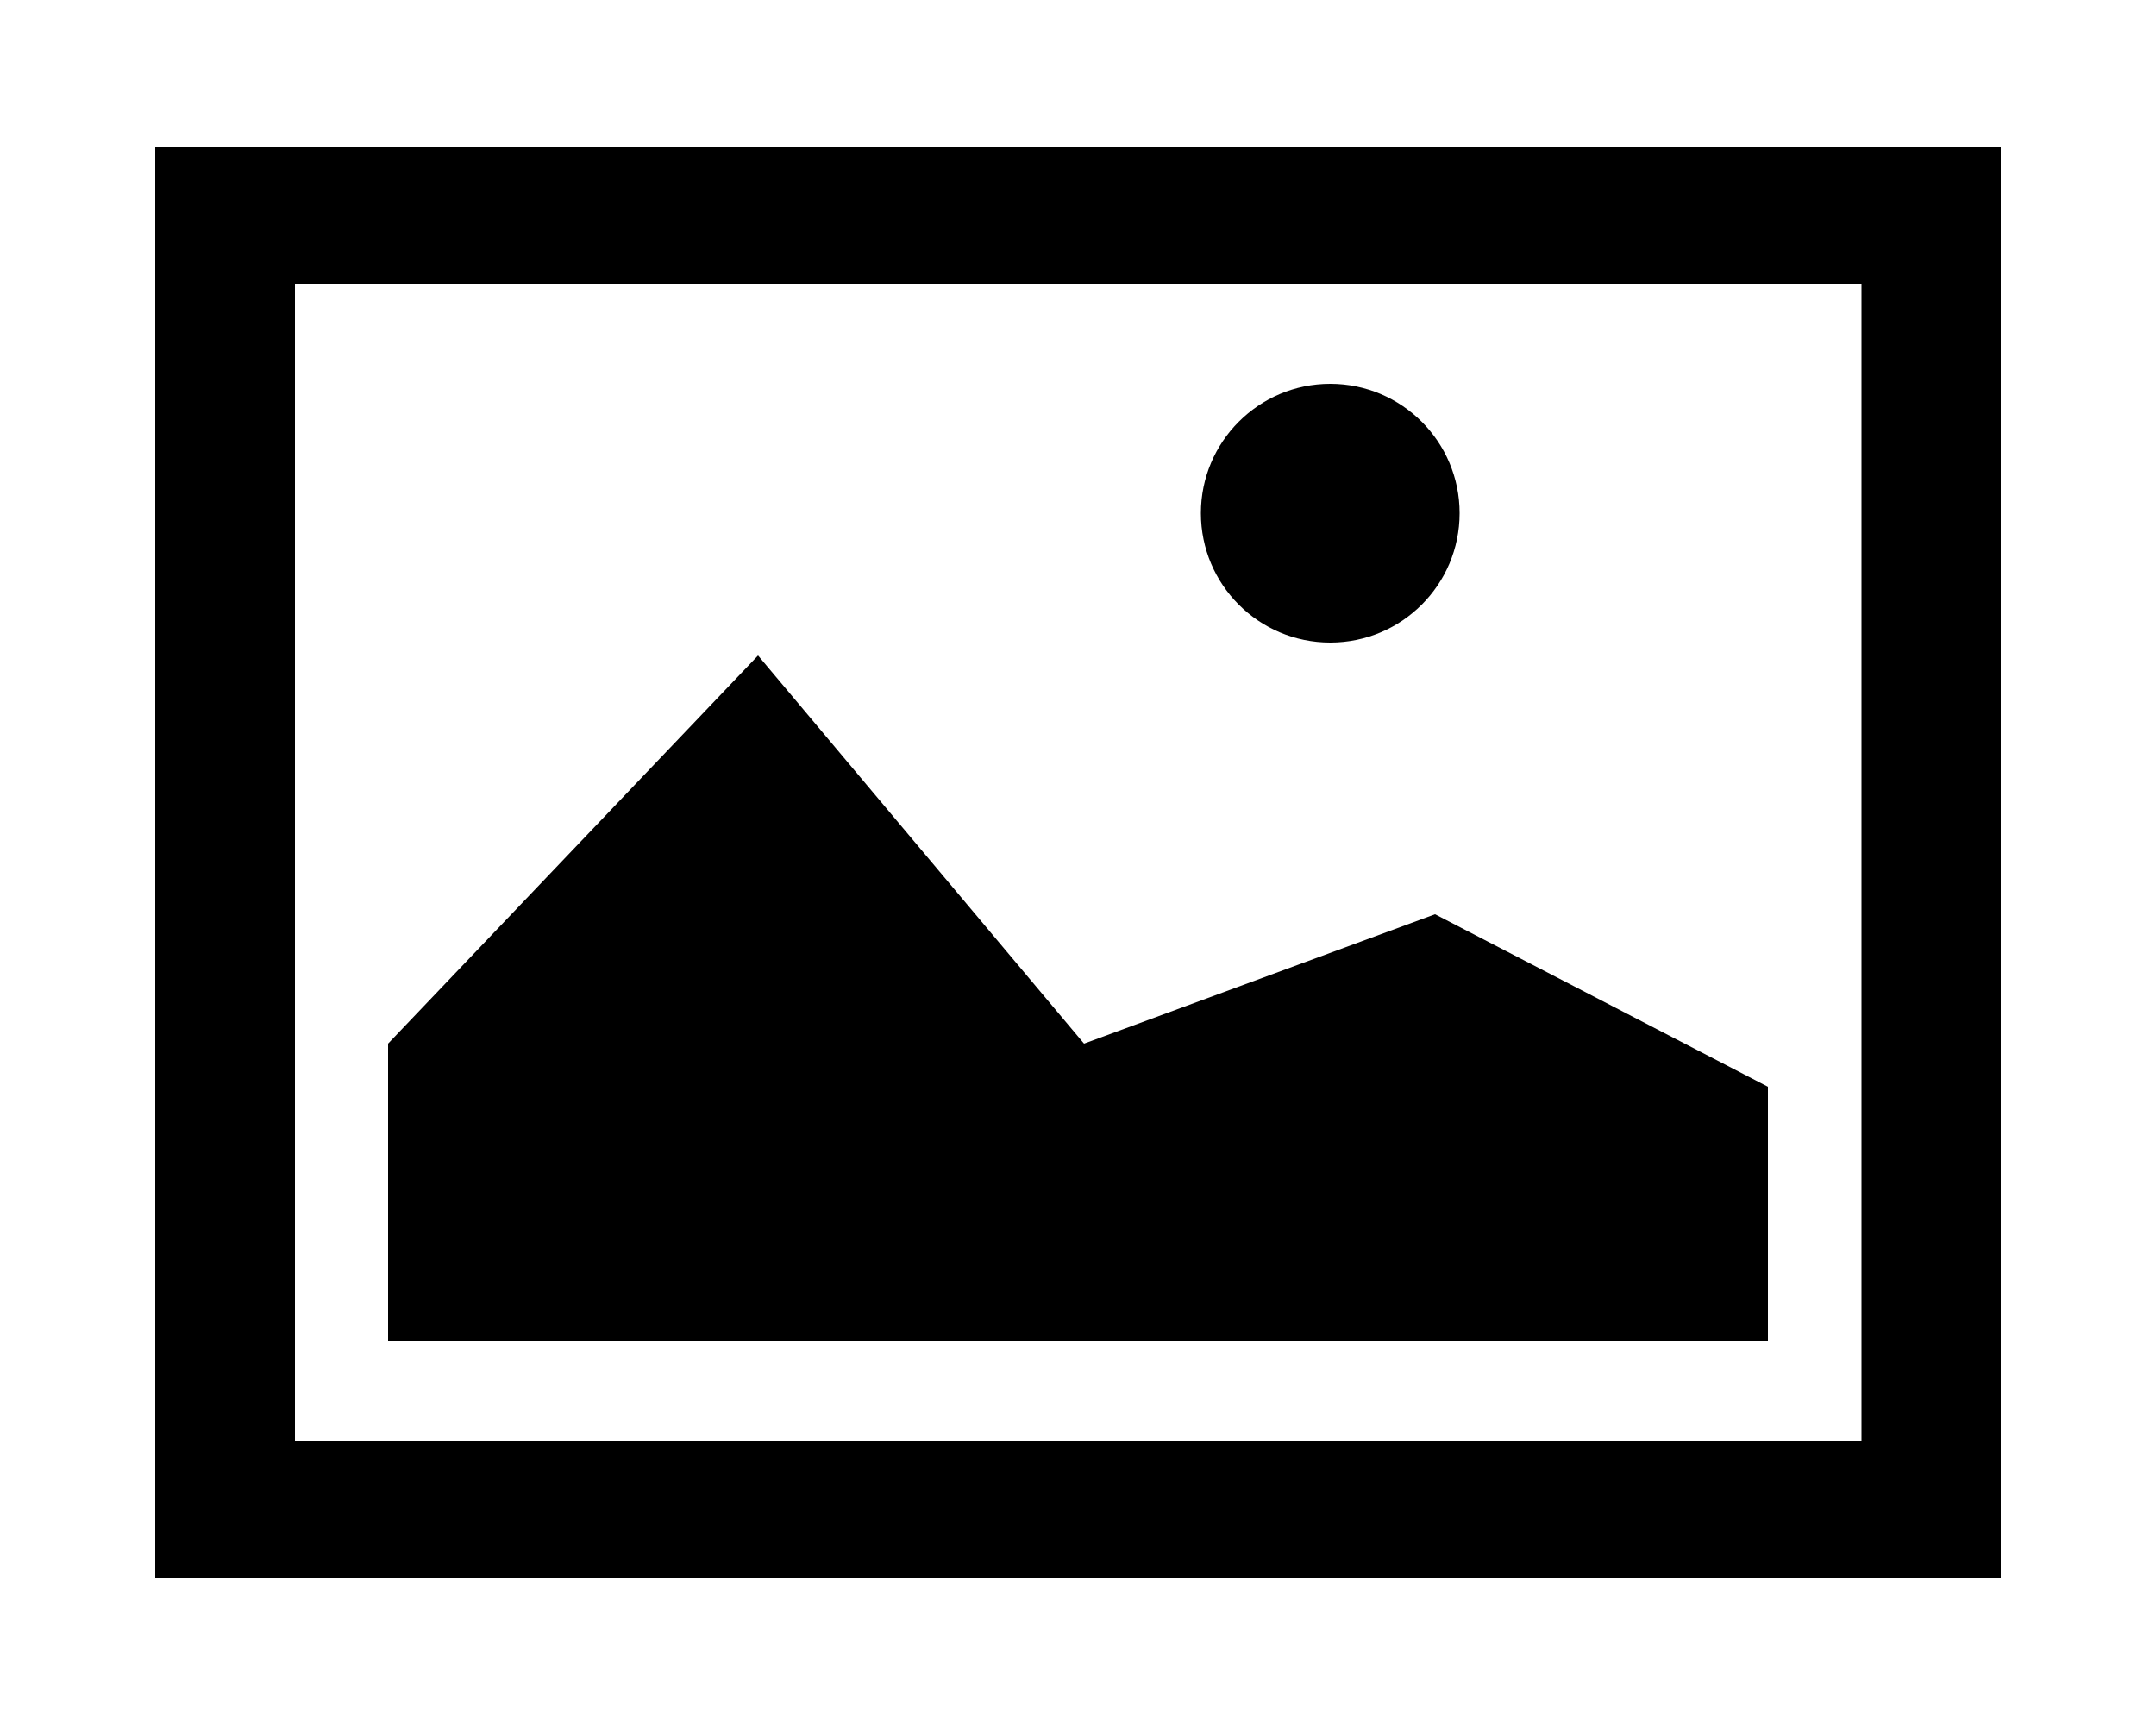<?xml version="1.0" encoding="utf-8"?>
<!-- Generator: Adobe Illustrator 18.0.0, SVG Export Plug-In . SVG Version: 6.00 Build 0)  -->
<!DOCTYPE svg PUBLIC "-//W3C//DTD SVG 1.1//EN" "http://www.w3.org/Graphics/SVG/1.1/DTD/svg11.dtd">
<svg version="1.1" xmlns="http://www.w3.org/2000/svg" xmlns:xlink="http://www.w3.org/1999/xlink" x="0px" y="0px"
	 viewBox="0 0 500 400" enable-background="new 0 0 500 400" xml:space="preserve">
<g id="frame" display="none">
	<rect x="75" y="25" display="inline" fill="#E0E0E0" width="350" height="350"/>
</g>
<g id="heart" display="none">
	<path display="inline" d="M400.4,188.4c15.2-15.7,24.6-37.2,24.6-60.8c0-48.3-39.2-87.5-87.5-87.5S250,79.2,250,127.6
		c0-48.3-39.2-87.5-87.5-87.5S75,79.2,75,127.6c0,22.7,8.6,43.3,22.8,58.9L250,359.9L400.4,188.4z"/>
</g>
<g id="filter" display="none">
	<polygon display="inline" points="288,25 212,25 75,25 74.9,58.2 211.9,199.9 211.9,296.3 288,375 288,200 424.9,58.2 425,25 	"/>
</g>
<g id="place" display="none">
	<g display="inline">
		<path d="M250,12.5c-76.6,0-138.7,62.1-138.7,138.7c0,25.5,6.9,49.3,18.9,69.9L250,387.5l120.1-166.4l0.2-0.6
			c11.8-20.4,18.5-44,18.5-69.3C388.7,74.6,326.6,12.5,250,12.5z M250.4,251.1c-54,0-97.8-44.7-97.8-99.9
			c0-55.2,43.8-99.9,97.8-99.9c54,0,97.8,44.7,97.8,99.9C348.2,206.4,304.4,251.1,250.4,251.1z"/>
		<circle cx="250" cy="150.7" r="60.7"/>
	</g>
</g>
<g id="refresh" display="none">
	<g display="inline">
		<path d="M165.3,252.3c-23.7-38.4-18.9-89.3,14.4-122.5s84.2-38,122.5-14.4l28.3-28.3C276.3,48.4,200.6,53.4,152,102
			c-25.3,25.3-38.7,57.8-40.4,90.9l-52.3,32.3L165.3,252.3z"/>
		<path d="M439.3,172.9l-105.8-27.1c21,32.2,21.4,73.9,1.3,106.5c-4,6.5-8.8,12.6-14.4,18.2c-33.9,33.9-86.1,38.2-124.7,13.1
			l-28.2,28.2c54.3,40.2,131.3,35.7,180.6-13.5c13.6-13.6,23.7-29.2,30.5-45.9c6.3-15.6,9.7-32.2,10.1-48.8L439.3,172.9z"/>
	</g>
</g>
<g id="refresh_1_" display="none">
	<rect x="150" y="149" display="inline" fill="none" width="200" height="102"/>
	<polygon display="inline" points="150,149 201.1,149 201.1,199.6 281.7,119 201.1,38.4 201.1,89 90,89 90,311 201.2,311 201.2,251 
		150,251 	"/>
	<polygon display="inline" points="298.8,89 298.8,149 350,149 350,251 298.8,251 298.8,200.4 218.2,281 298.8,361.6 298.8,311 
		410,311 410,89 	"/>
</g>
<g id="max-size" display="none">
	<g display="inline">
		<path d="M410,311H90V89h320V311z M150,251h200V149H150V251z"/>
	</g>
	<rect x="150" y="149" display="inline" fill="none" width="200" height="102"/>
	<polygon display="inline" points="350,334.2 350,366 464,366 464,251 431.6,251 431.6,334.2 	"/>
	<polygon display="inline" points="431.6,149 464,149 464,34 350,34 350,65.8 431.6,65.8 	"/>
	<polygon display="inline" points="150,65.8 150,34 36,34 36,149 68.4,149 68.4,65.8 	"/>
	<polygon display="inline" points="68.4,251 36,251 36,366 150,366 150,334.2 68.4,334.2 	"/>
</g>
<g id="min-size" display="none">
	<rect x="150" y="149" display="inline" fill="none" width="200" height="102"/>
	<polygon display="inline" points="496.4,314.6 496.4,282.8 382.4,282.8 382.4,397.8 414.7,397.8 414.7,314.6 	"/>
	<polygon display="inline" points="414.7,2.2 382.4,2.2 382.4,117.2 496.4,117.2 496.4,85.4 414.7,85.4 	"/>
	<polygon display="inline" points="3.6,85.4 3.6,117.2 117.6,117.2 117.6,2.2 85.3,2.2 85.3,85.4 	"/>
	<polygon display="inline" points="85.3,397.8 117.6,397.8 117.6,282.8 3.6,282.8 3.6,314.6 85.3,314.6 	"/>
	<g display="inline">
		<path d="M382.4,282.8H117.6V117.2h264.7V282.8z M177.6,222.8h144.7v-45.6H177.6V222.8z"/>
	</g>
</g>
<g id="picture">
	<rect x="150" y="149" fill="none" width="200" height="102"/>
	<path d="M360,34h-10H36v332h94h20h314v-97v-18V34H360z M431.6,334.2H68.4V65.8h363.3V334.2z"/>
	<circle cx="308.5" cy="119" r="30"/>
	<polygon points="410,252 332.8,212 251.4,242 175.8,152 90,242 90,311 410,311 	"/>
</g>
<g id="code" display="none">
	<polygon display="inline" points="327,91.7 435.3,200 327,308.3 357.8,339.2 466.1,230.9 497,200 466.1,169.1 357.8,60.8 	"/>
	<polygon display="inline" points="173,308.3 64.7,200 173,91.7 142.2,60.8 33.9,169.1 3,200 33.9,230.9 142.2,339.2 	"/>
	<g display="inline">
		<rect x="235" y="53.8" transform="matrix(0.952 0.306 -0.306 0.952 73.226 -66.929)" width="30" height="292.4"/>
	</g>
</g>
<g id="search" display="none">
</g>
<g id="tag" display="none">
	<circle display="inline" fill="none" cx="346.2" cy="118.8" r="33.1"/>
	<path display="inline" d="M410,163.6V40H286.4L90,236.4L213.6,360L410,163.6z M331.2,85.6c18.3,0,33.1,14.8,33.1,33.1
		c0,18.3-14.8,33.1-33.1,33.1c-18.3,0-33.1-14.8-33.1-33.1C298.1,100.5,312.9,85.6,331.2,85.6z"/>
</g>
<g id="viewed" display="none">
	<path display="inline" d="M250,49.7c-83.7,0-179.2,92.5-200.4,150.3C70.8,257.8,166.3,350.3,250,350.3S429.2,257.8,450.4,200
		C429.2,142.2,333.7,49.7,250,49.7z M250,298.7c-54.5,0-98.7-44.2-98.7-98.7c0-54.5,44.2-98.7,98.7-98.7s98.7,44.2,98.7,98.7
		C348.7,254.5,304.5,298.7,250,298.7z"/>
	<circle display="inline" cx="250" cy="200" r="62.3"/>
</g>
<g id="web" display="none">
	<polygon display="inline" points="330.3,120.4 219,167.6 171.2,279.8 282.5,232.6 	"/>
	<path display="inline" d="M250,25c-96.6,0-175,78.4-175,175s78.4,175,175,175s175-78.4,175-175S346.6,25,250,25z M268.3,337.2
		v-31.6h-36.6v31.6c-61.6-8.1-110.5-56.8-118.8-118.4h32v-36.6h-32.2c8-62,57-111.2,119-119.4v32.6h36.6V62.8
		c62,8.2,111,57.4,119,119.4h-32.2v36.6h32C378.8,280.4,329.9,329.1,268.3,337.2z"/>
</g>
<g id="plus" display="none">
	<rect x="110.8" y="220.6" display="inline" fill="none" width="117.4" height="117.4"/>
	<rect x="110.8" y="59.6" display="inline" fill="none" width="117.4" height="117.4"/>
	<rect x="271.8" y="59.6" display="inline" fill="none" width="117.4" height="117.4"/>
	<rect x="271.8" y="220.6" display="inline" fill="none" width="117.4" height="117.4"/>
	<polygon display="inline" points="389.2,220.6 389.2,177 271.8,177 271.8,59.6 228.2,59.6 228.2,177 110.8,177 110.8,220.6 
		228.2,220.6 228.2,337.9 271.8,337.9 271.8,220.6 	"/>
</g>
<g id="close" display="none">
	<polygon display="inline" points="389.2,90.5 358.3,59.6 250,167.9 141.7,59.6 110.8,90.5 219.1,198.8 110.8,307.1 141.7,337.9 
		250,229.6 358.3,337.9 389.2,307.1 280.9,198.8 	"/>
</g>
<g id="down" display="none">
	<polygon display="inline" points="358.3,115 250,223.3 141.7,115 110.8,145.8 219.1,254.2 250,285 280.9,254.2 389.2,145.8 	"/>
</g>
<g id="up" display="none">
	<polygon display="inline" points="141.7,285 250,176.7 358.3,285 389.2,254.2 280.9,145.8 250,115 219.1,145.8 110.8,254.2 	"/>
</g>
<g id="right" display="none">
	<polygon display="inline" points="165,91.7 273.3,200 165,308.3 195.8,339.2 304.2,230.9 335,200 304.2,169.1 195.8,60.8 	"/>
</g>
<g id="left" display="none">
	<polygon display="inline" points="335,308.3 226.7,200 335,91.7 304.2,60.8 195.8,169.1 165,200 195.8,230.9 304.2,339.2 	"/>
</g>
<g id="dropdown" display="none">
	<polygon display="inline" points="250,169.1 188.3,169.1 219.1,200 250,230.9 280.9,200 311.7,169.1 	"/>
</g>
<g id="posts" display="none">
	<path display="inline" d="M295,250h-90c-2.8,0-5-2.2-5-5v-90c0-2.8,2.2-5,5-5h90c2.8,0,5,2.2,5,5v90C300,247.8,297.8,250,295,250z"
		/>
	<path display="inline" d="M295,125.7h-90c-2.8,0-5-2.2-5-5v-90c0-2.8,2.2-5,5-5h90c2.8,0,5,2.2,5,5v90
		C300,123.5,297.8,125.7,295,125.7z"/>
	<path display="inline" d="M419.3,125.7h-90c-2.8,0-5-2.2-5-5v-90c0-2.8,2.2-5,5-5h90c2.8,0,5,2.2,5,5v90
		C424.3,123.5,422,125.7,419.3,125.7z"/>
	<path display="inline" d="M419.3,250h-90c-2.8,0-5-2.2-5-5v-90c0-2.8,2.2-5,5-5h90c2.8,0,5,2.2,5,5v90
		C424.3,247.8,422,250,419.3,250z"/>
	<path display="inline" d="M419.3,374.3h-90c-2.8,0-5-2.2-5-5v-90c0-2.8,2.2-5,5-5h90c2.8,0,5,2.2,5,5v90
		C424.3,372,422,374.3,419.3,374.3z"/>
	<path display="inline" d="M295,374.3h-90c-2.8,0-5-2.2-5-5v-90c0-2.8,2.2-5,5-5h90c2.8,0,5,2.2,5,5v90
		C300,372,297.8,374.3,295,374.3z"/>
	<path display="inline" d="M170.7,250h-90c-2.8,0-5-2.2-5-5v-90c0-2.8,2.2-5,5-5h90c2.8,0,5,2.2,5,5v90
		C175.7,247.8,173.5,250,170.7,250z"/>
	<path display="inline" d="M170.7,125.7h-90c-2.8,0-5-2.2-5-5v-90c0-2.8,2.2-5,5-5h90c2.8,0,5,2.2,5,5v90
		C175.7,123.5,173.5,125.7,170.7,125.7z"/>
	<path display="inline" d="M170.7,374.3h-90c-2.8,0-5-2.2-5-5v-90c0-2.8,2.2-5,5-5h90c2.8,0,5,2.2,5,5v90
		C175.7,372,173.5,374.3,170.7,374.3z"/>
</g>
<g id="products" display="none">
	<g display="inline">
		<polygon points="401.5,170.7 421.5,63.9 189.7,63.9 168.7,40.2 78.5,40.2 78.5,63.9 127.1,63.9 127.1,173.2 127.1,223.1 
			127.1,250.7 127.1,287.2 163.5,287.2 421.5,287.2 421.5,250.7 163.5,250.7 163.5,216.6 		"/>
		<circle cx="394.3" cy="332.6" r="27.2"/>
		<circle cx="154.3" cy="332.5" r="27.2"/>
	</g>
</g>
<g id="logo" display="none">
	<g display="inline">
		<path d="M399.1,50.9c0,0-44.7-1.3-89.4,21.1c-13.7,6.2-28.6,16.1-41,28.6c-20.1,20.1-51.3,57-75.8,86.9h-54.5l-24.8,37.2
			l42.1,11.4c0.1,1.5,0.5,3.6,1.7,6.5l-6.5,14.4c0,0-2.5,5,16.1,24.8c19.9,19.9,26.1,17.4,26.1,17.4l15.4-7c2.3,0.7,4,1,5.1,1
			l11.7,43.3l37.2-24.8v-56.2c30.1-24.3,67-54.9,86.9-74.2c12.4-12.4,22.3-27.3,29.8-41C400.3,95.6,399.1,50.9,399.1,50.9z
			 M312.1,162.7c-13.7,0-24.8-11.2-24.8-24.8c0-13.7,11.2-24.8,24.8-24.8c13.7,0,24.8,11.2,24.8,24.8
			C337,151.5,325.8,162.7,312.1,162.7z M181.8,311.7c2.5,1.3,3.7,2.5,6.2,3.7c-2.5,2.5-5,6.2-7.5,8.7
			c-28.6,28.6-79.4,24.8-79.4,24.8s-3.7-50.9,24.8-79.4c2.5-2.5,6.2-5,8.7-7.5c1.2,2.5,2.5,3.7,3.7,6.2
			c-18.6,23.6-16.1,59.6-16.1,59.6S158.2,330.3,181.8,311.7z"/>
	</g>
</g>
<g id="full_logo" display="none">
	<g display="inline">
		<path d="M283.2,154c-7.4,0-13.5,6-13.5,13.5c0,7.4,6,13.5,13.5,13.5c7.4,0,13.5-6.1,13.5-13.5C296.7,160,290.6,154,283.2,154z"/>
		<path d="M381.6,95.3l-17-9.8l-89.7-51.8c-15.4-8.9-34.4-8.9-49.8,0L118.4,95.3c-15.4,8.9-24.9,25.3-24.9,43.1v123.2
			c0,17.8,9.5,34.2,24.9,43.1l17,9.8l89.7,51.8c15.4,8.9,34.4,8.9,49.8,0l106.7-61.6c15.4-8.9,24.9-25.3,24.9-43.1V138.4
			C406.5,120.6,397,104.2,381.6,95.3z M211.9,268.3c-15.5,15.5-43,13.5-43,13.5s-2-27.6,13.5-43c1.3-1.4,3.4-2.7,4.7-4
			c0.7,1.3,1.3,2,2,3.4c-10.1,12.8-8.7,32.3-8.7,32.3s19.5,1.3,32.3-8.7c1.3,0.7,2,1.3,3.4,2C214.6,265,213.3,267,211.9,268.3z
			 M319.6,168.8c-4,7.4-9.4,15.5-16.1,22.2c-10.8,10.4-30.8,27-47.1,40.2v30.5L236.2,275l-6.3-23.5c-0.6,0-1.5-0.1-2.8-0.5l-8.4,3.8
			c0,0-3.4,1.4-14.1-9.4c-10.1-10.8-8.7-13.5-8.7-13.5l3.5-7.8c-0.6-1.6-0.8-2.7-0.9-3.5l-22.8-6.2l13.5-20.2h29.6
			c13.3-16.2,30.2-36.2,41.1-47.1c6.7-6.7,14.8-12.1,22.2-15.5c24.2-12.1,48.4-11.4,48.4-11.4S331,144.5,319.6,168.8z"/>
	</g>
</g>
</svg>
